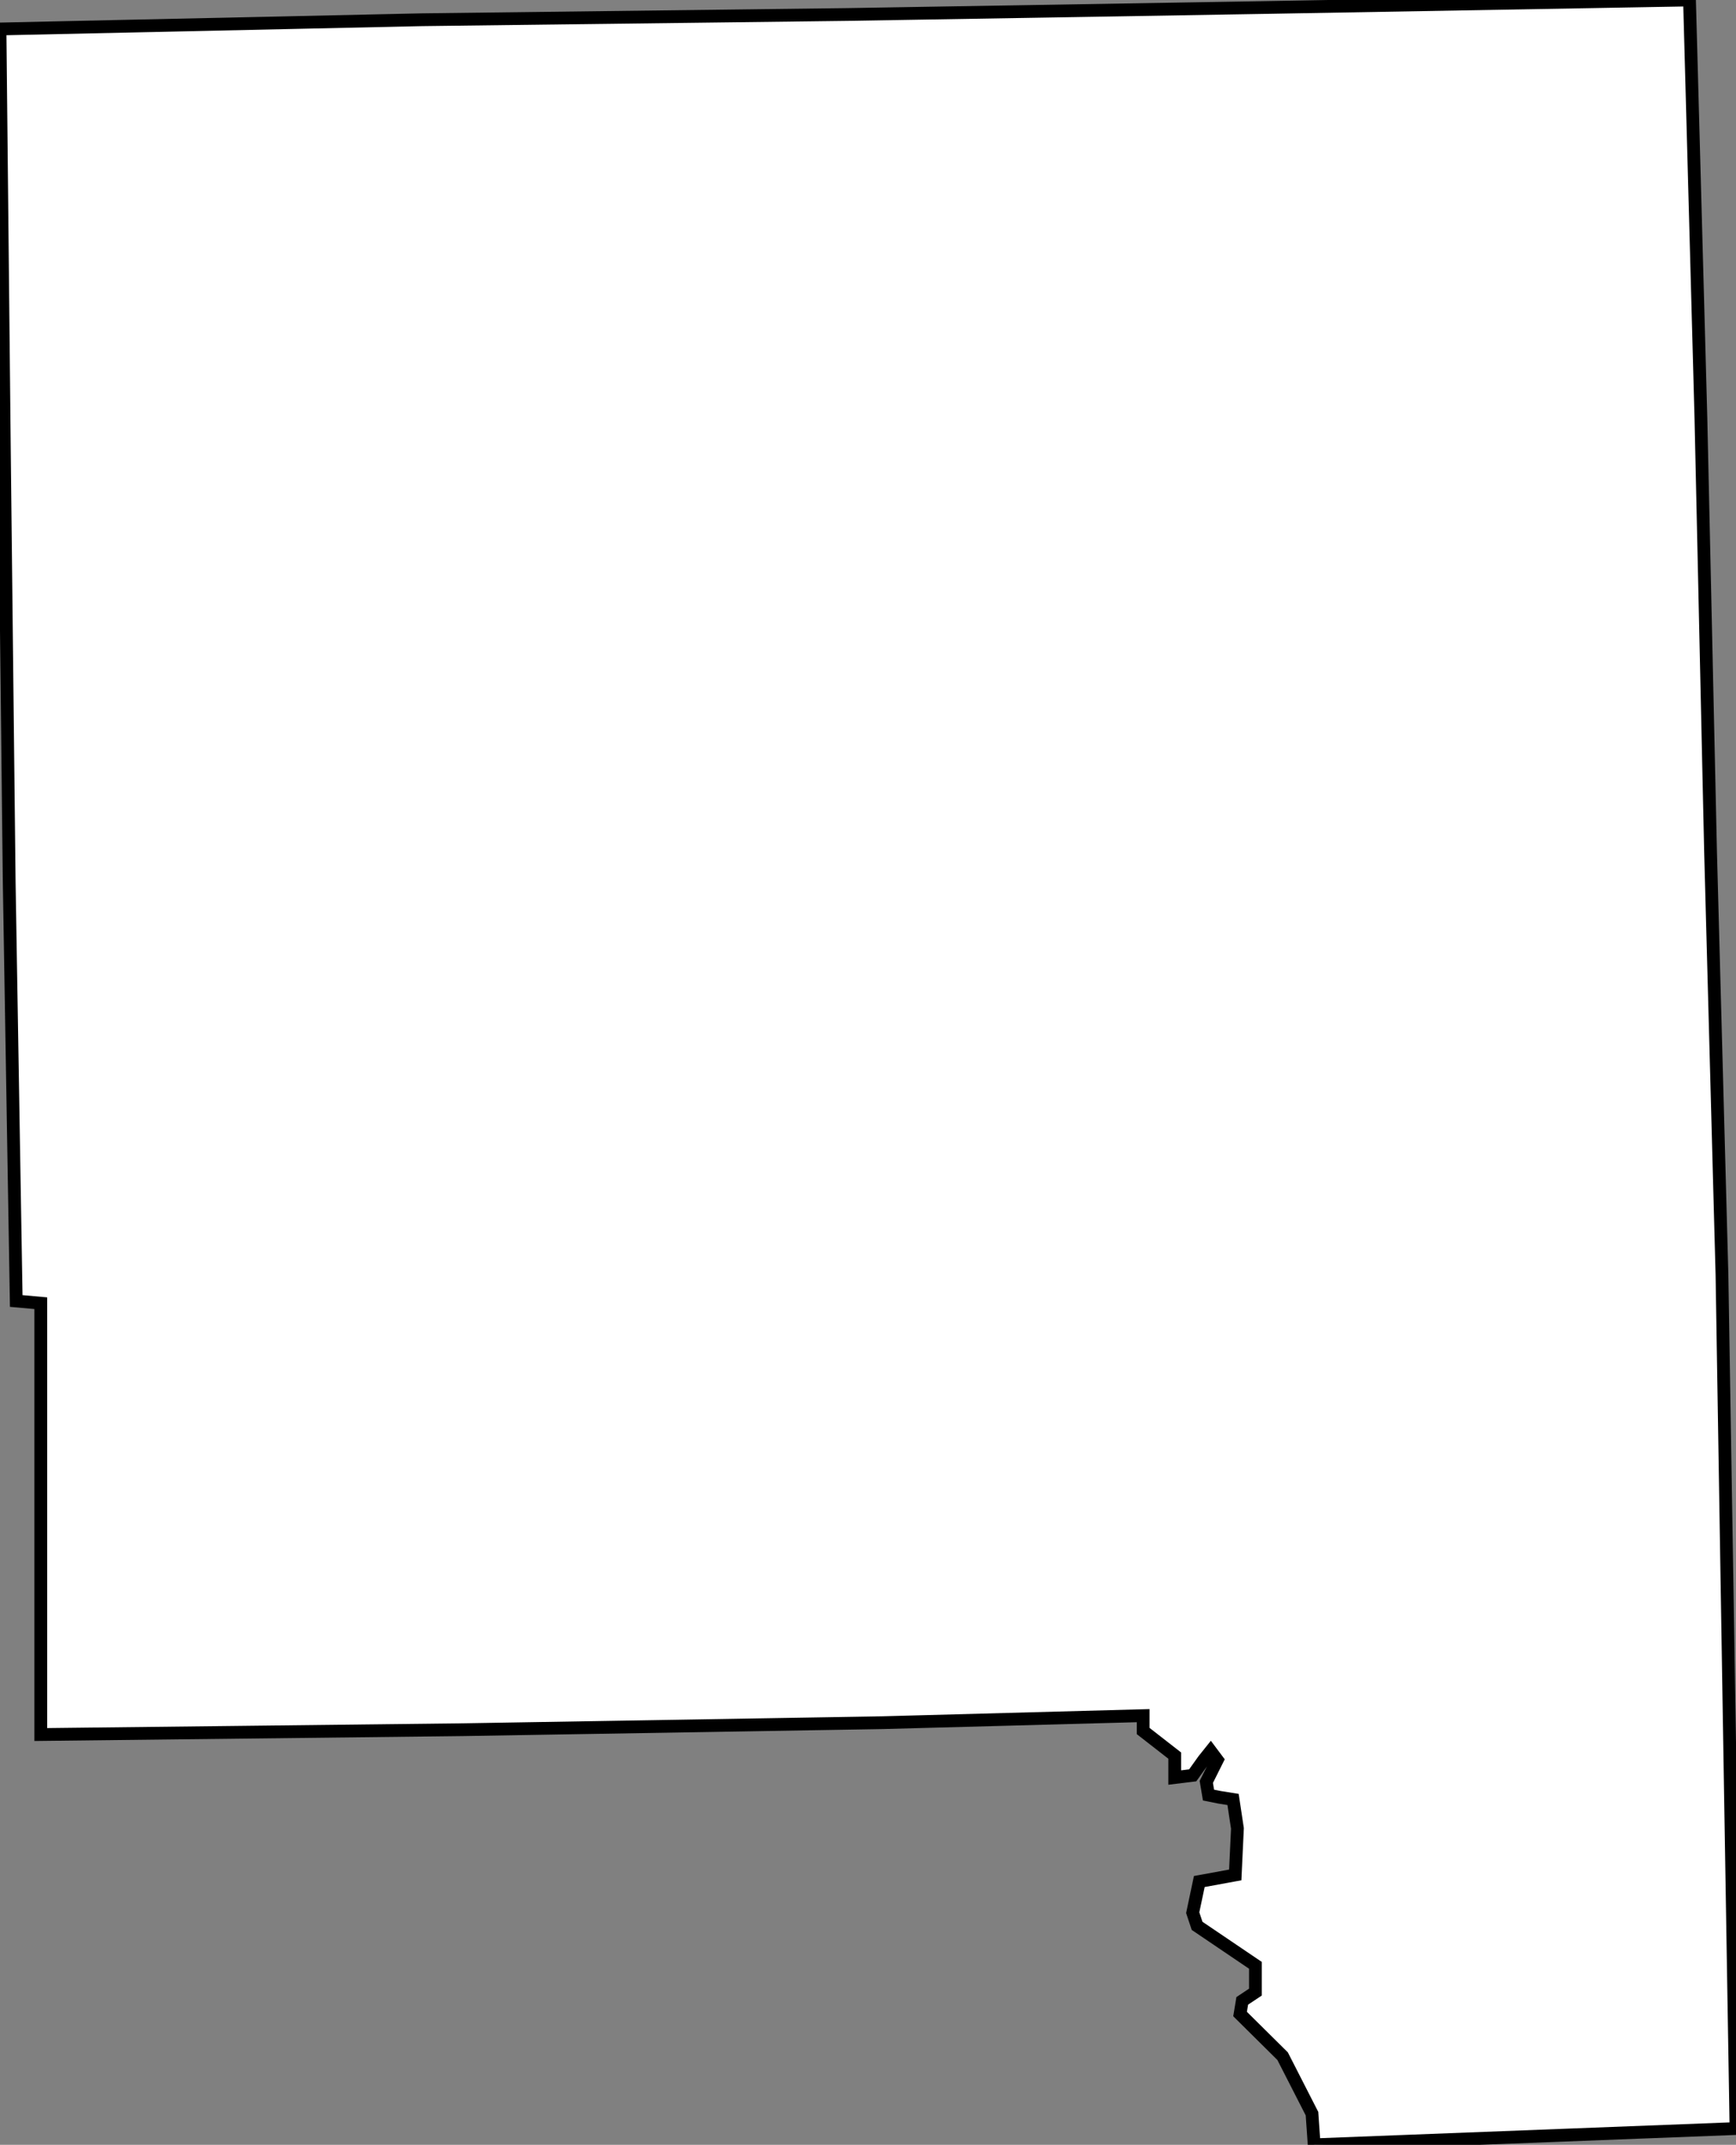 <svg height="167.927" width="135.964"><rect width="100%" height="100%" fill="#808080" stroke="none"/><path d="M 132.323,0 L 133.216,32.74 L 133.972,66.717 L 134.865,99.801 L 135.414,133.4 L 135.964,166.655 L 102.926,167.927 L 102.755,165.487 L 100.454,160.987 L 97.123,157.689 L 97.294,156.658 L 98.325,155.971 L 98.325,153.875 L 93.757,150.784 L 93.414,149.753 L 93.929,147.314 L 96.745,146.798 L 96.916,143.157 L 96.573,140.889 L 95.508,140.718 L 94.65,140.546 L 94.478,139.515 L 95.337,137.797 L 94.822,137.11 L 94.272,137.797 L 93.413,139 L 92.005,139.172 L 92.005,137.454 L 89.533,135.53 L 89.533,134.327 L 69.133,134.877 L 36.266,135.427 L 3.194,135.805 L 3.194,102.034 L 1.271,101.862 L 0.721,69.122 L 0.343,35.352 L 0,2.268 L 33.038,1.546 L 66.419,1.134 L 99.286,0.584 z" id="Johnson" style="fill:#ffffff;stroke:#000000;stroke-width:1;stroke-linejoin:miter;stroke-miterlimit:4;stroke-dasharray:none" />
</svg>
